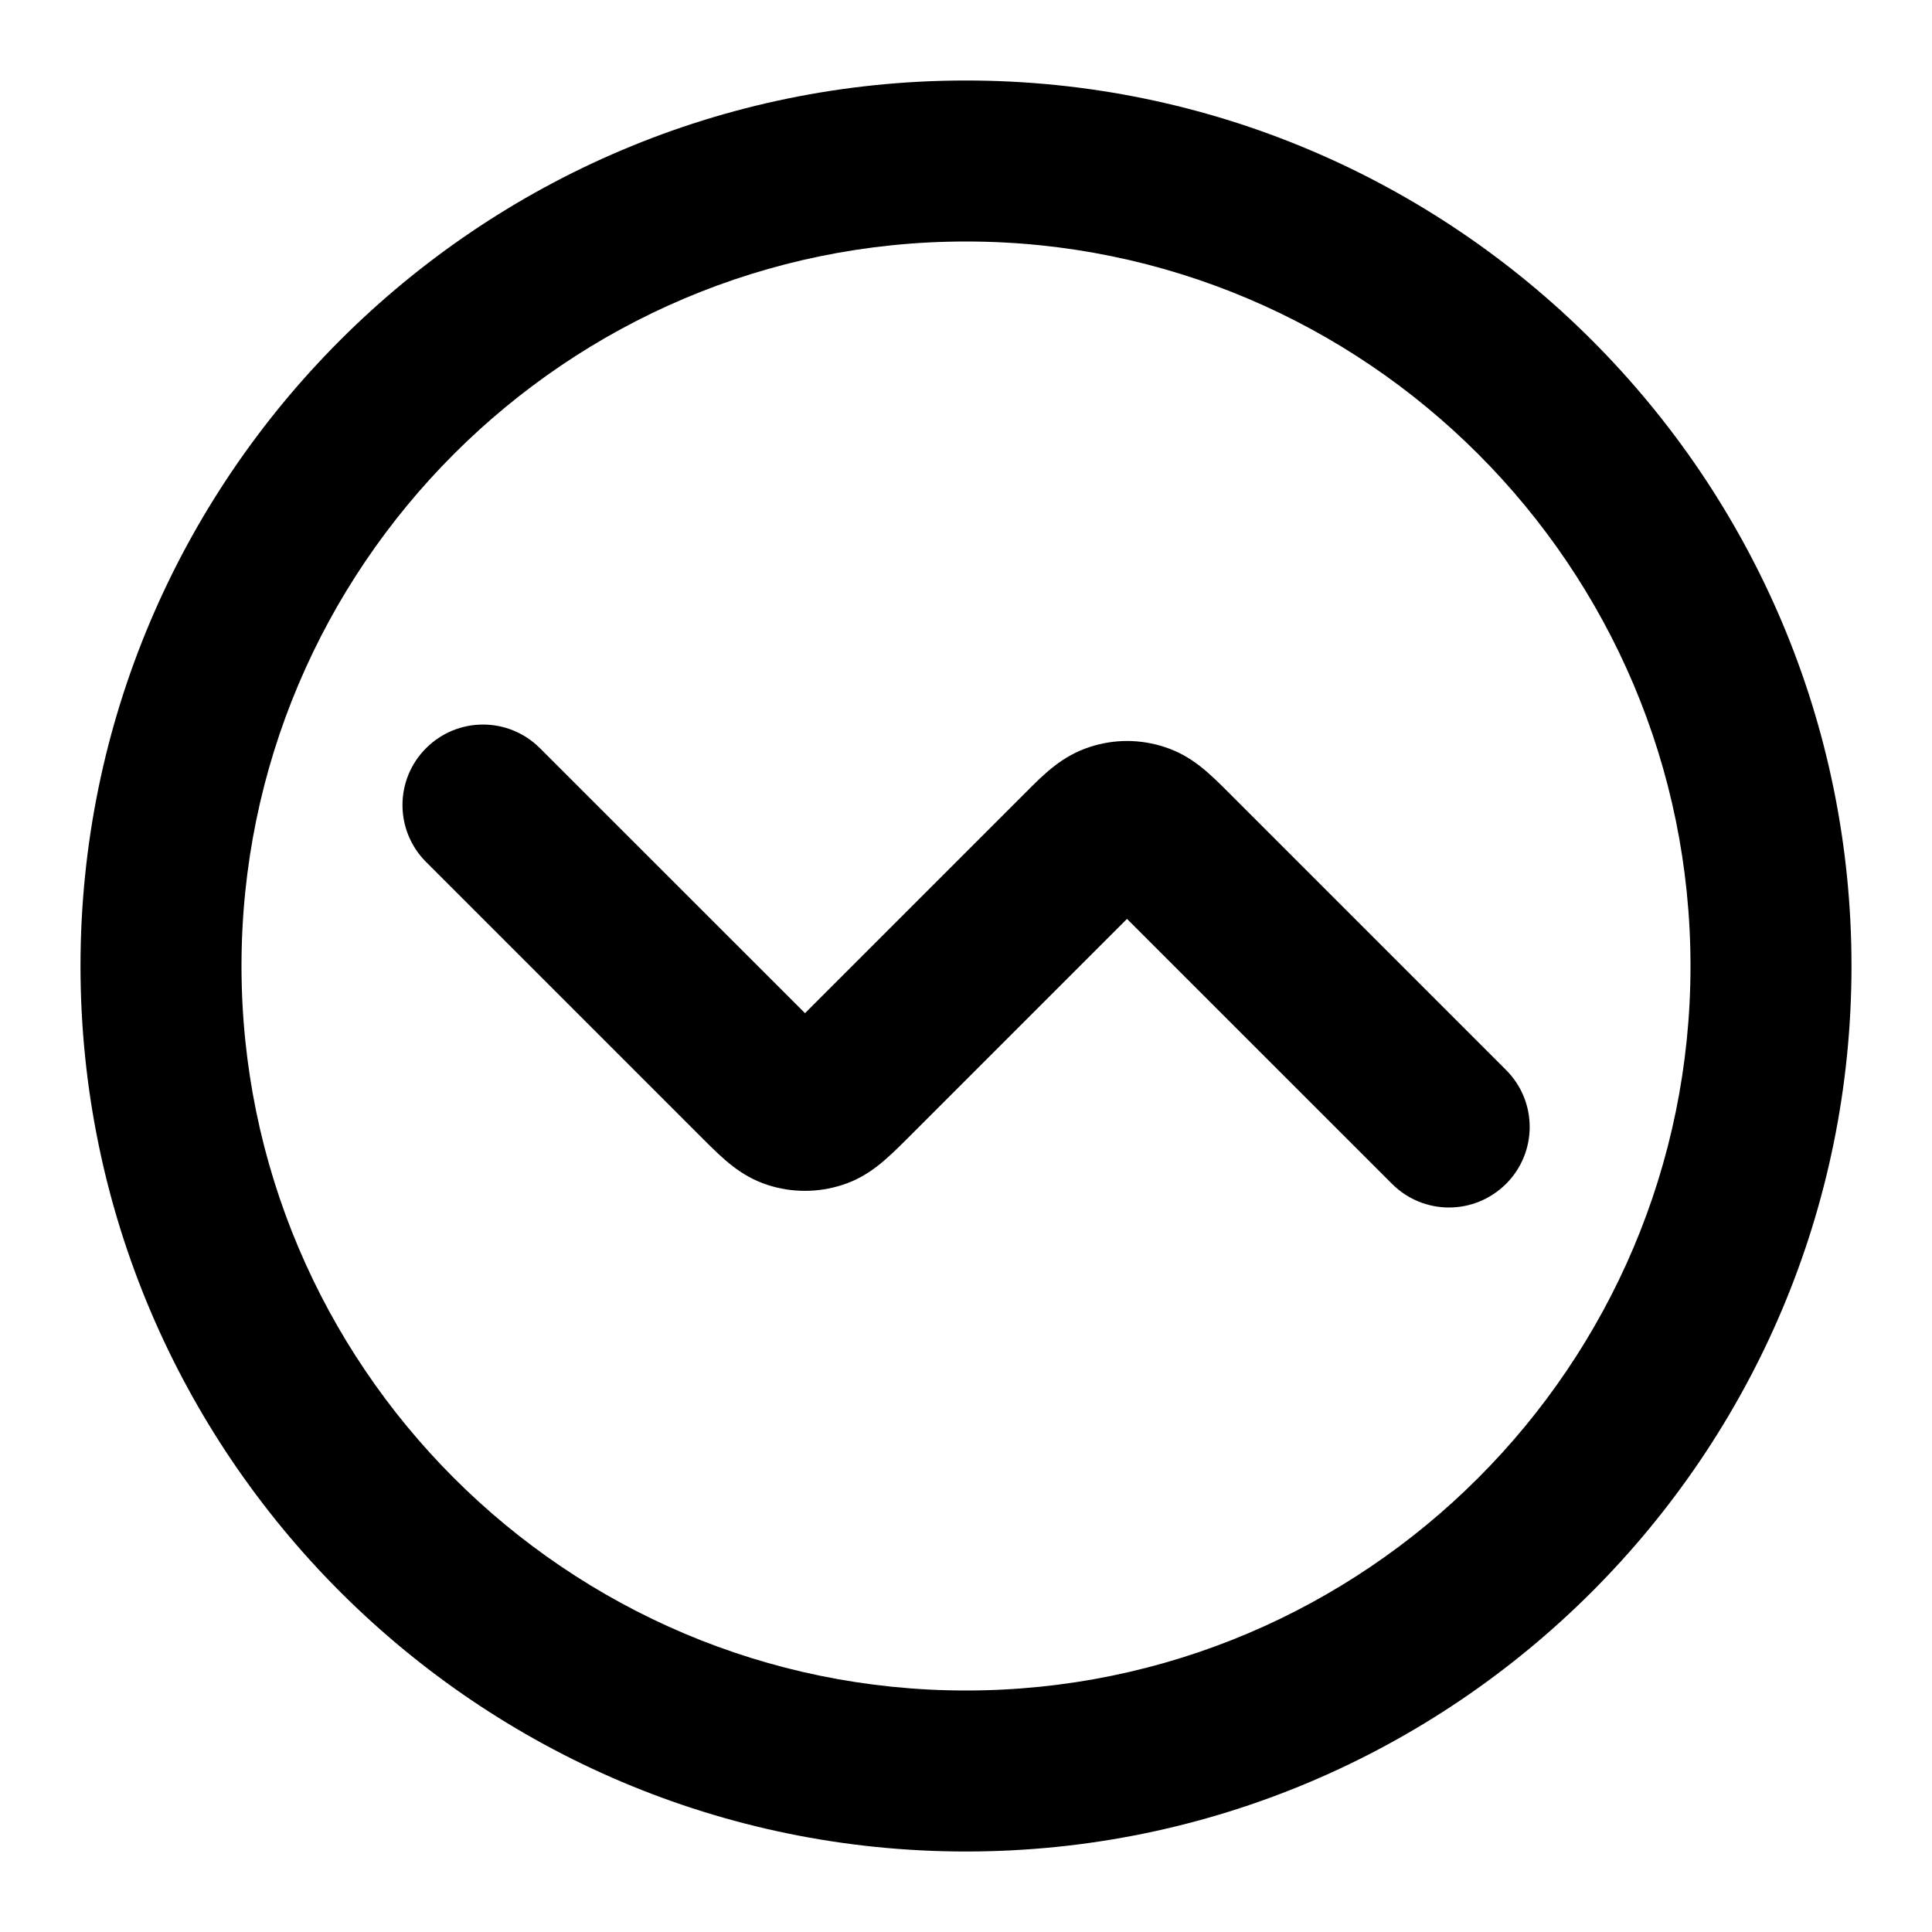 <?xml version="1.0" encoding="iso-8859-1"?>
<!-- Generator: Adobe Illustrator 27.4.0, SVG Export Plug-In . SVG Version: 6.00 Build 0)  -->
<svg version="1.1" id="Layer_1" xmlns="http://www.w3.org/2000/svg" xmlns:xlink="http://www.w3.org/1999/xlink" x="0px" y="0px"
	 viewBox="0 0 24 24" style="enable-background:new 0 0 24 24;" xml:space="preserve">
<g>
	<path d="M12,23C5.935,23,1,18.065,1,12S5.935,1,12,1s11,4.935,11,11S18.065,23,12,23z M12,3c-4.962,0-9,4.038-9,9
		c0,4.963,4.038,9,9,9c4.963,0,9-4.037,9-9C21,7.038,16.963,3,12,3z M18,15c-0.256,0-0.512-0.098-0.707-0.293L14,11.415
		l-2.727,2.727c-0.256,0.255-0.47,0.468-0.81,0.578c-0.305,0.098-0.624,0.097-0.924,0.001c-0.342-0.111-0.556-0.324-0.803-0.57
		l-3.443-3.443c-0.391-0.391-0.391-1.024,0-1.414c0.391-0.391,1.023-0.391,1.414,0L10,12.586l2.728-2.728
		c0.248-0.25,0.464-0.466,0.81-0.579c0.303-0.099,0.622-0.099,0.927,0c0.345,0.112,0.561,0.329,0.811,0.58l3.433,3.433
		c0.391,0.391,0.391,1.023,0,1.414C18.512,14.902,18.256,15,18,15z"/>
</g>
</svg>
